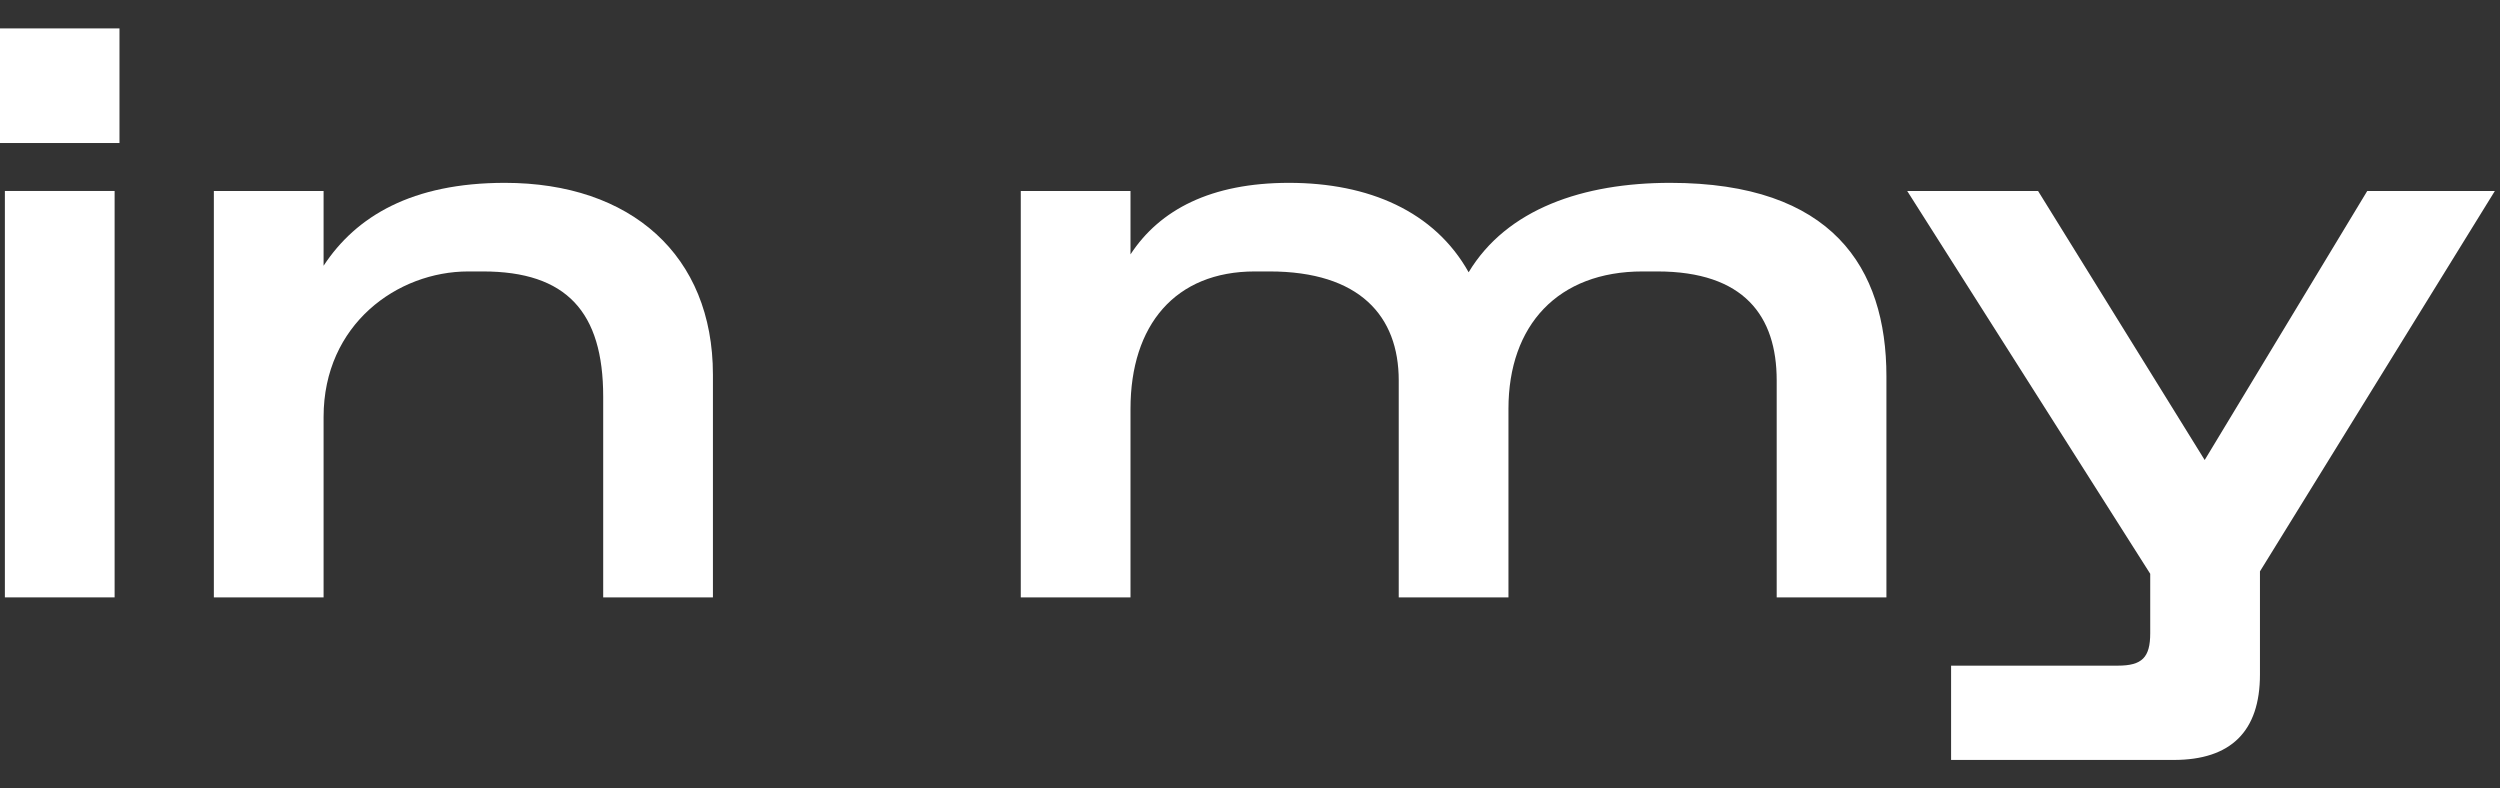 <svg width="352" height="111" viewBox="0 0 352 111" fill="none" xmlns="http://www.w3.org/2000/svg">
<rect x="0" y="0" width="352" height="111" fill="#333333" stroke="none"/>
<g clip-path="url(#clip0_1231_15)">
<path d="M274.713 107V93.724H298.174C301.608 93.724 302.752 92.58 302.752 89.147V80.792L268.533 26.889H286.959L310.42 64.77L333.309 26.889H351.277L318.202 80.449V94.983C318.202 102.994 314.082 107 306.071 107H274.713Z" fill="white"/>
<path d="M143.725 84.111V26.889H159.175V35.816C163.295 29.521 170.505 25.745 181.491 25.745C192.707 25.745 201.977 29.75 206.784 38.334C212.162 29.407 222.92 25.745 235.166 25.745C257.94 25.745 265.608 37.647 265.608 52.983V84.111H250.158V53.555C250.158 44.514 245.58 38.219 233.335 38.219H231.275C219.372 38.219 212.391 45.773 212.391 57.56V84.111H196.941V53.555C196.941 44.514 191.448 38.219 178.745 38.219H176.685C165.469 38.219 159.175 45.773 159.175 57.56V84.111H143.725Z" fill="white"/>
<path d="M30.111 84.111V26.889H45.561V37.418C50.139 30.437 58.036 25.745 71.082 25.745C88.821 25.745 100.38 35.93 100.38 52.754V84.111H84.93V55.844C84.93 43.941 79.78 38.219 67.992 38.219H65.932C55.976 38.219 45.561 45.658 45.561 58.705V84.111H30.111Z" fill="white"/>
<path d="M0 20.137V4H16.823V20.137H0ZM0.687 84.111V26.889H16.137V84.111H0.687Z" fill="white"/>
</g>
<defs>
<clipPath id="clip0_1231_15">
<rect width="351.28" height="111" fill="white"/>
</clipPath>
</defs>
</svg>

